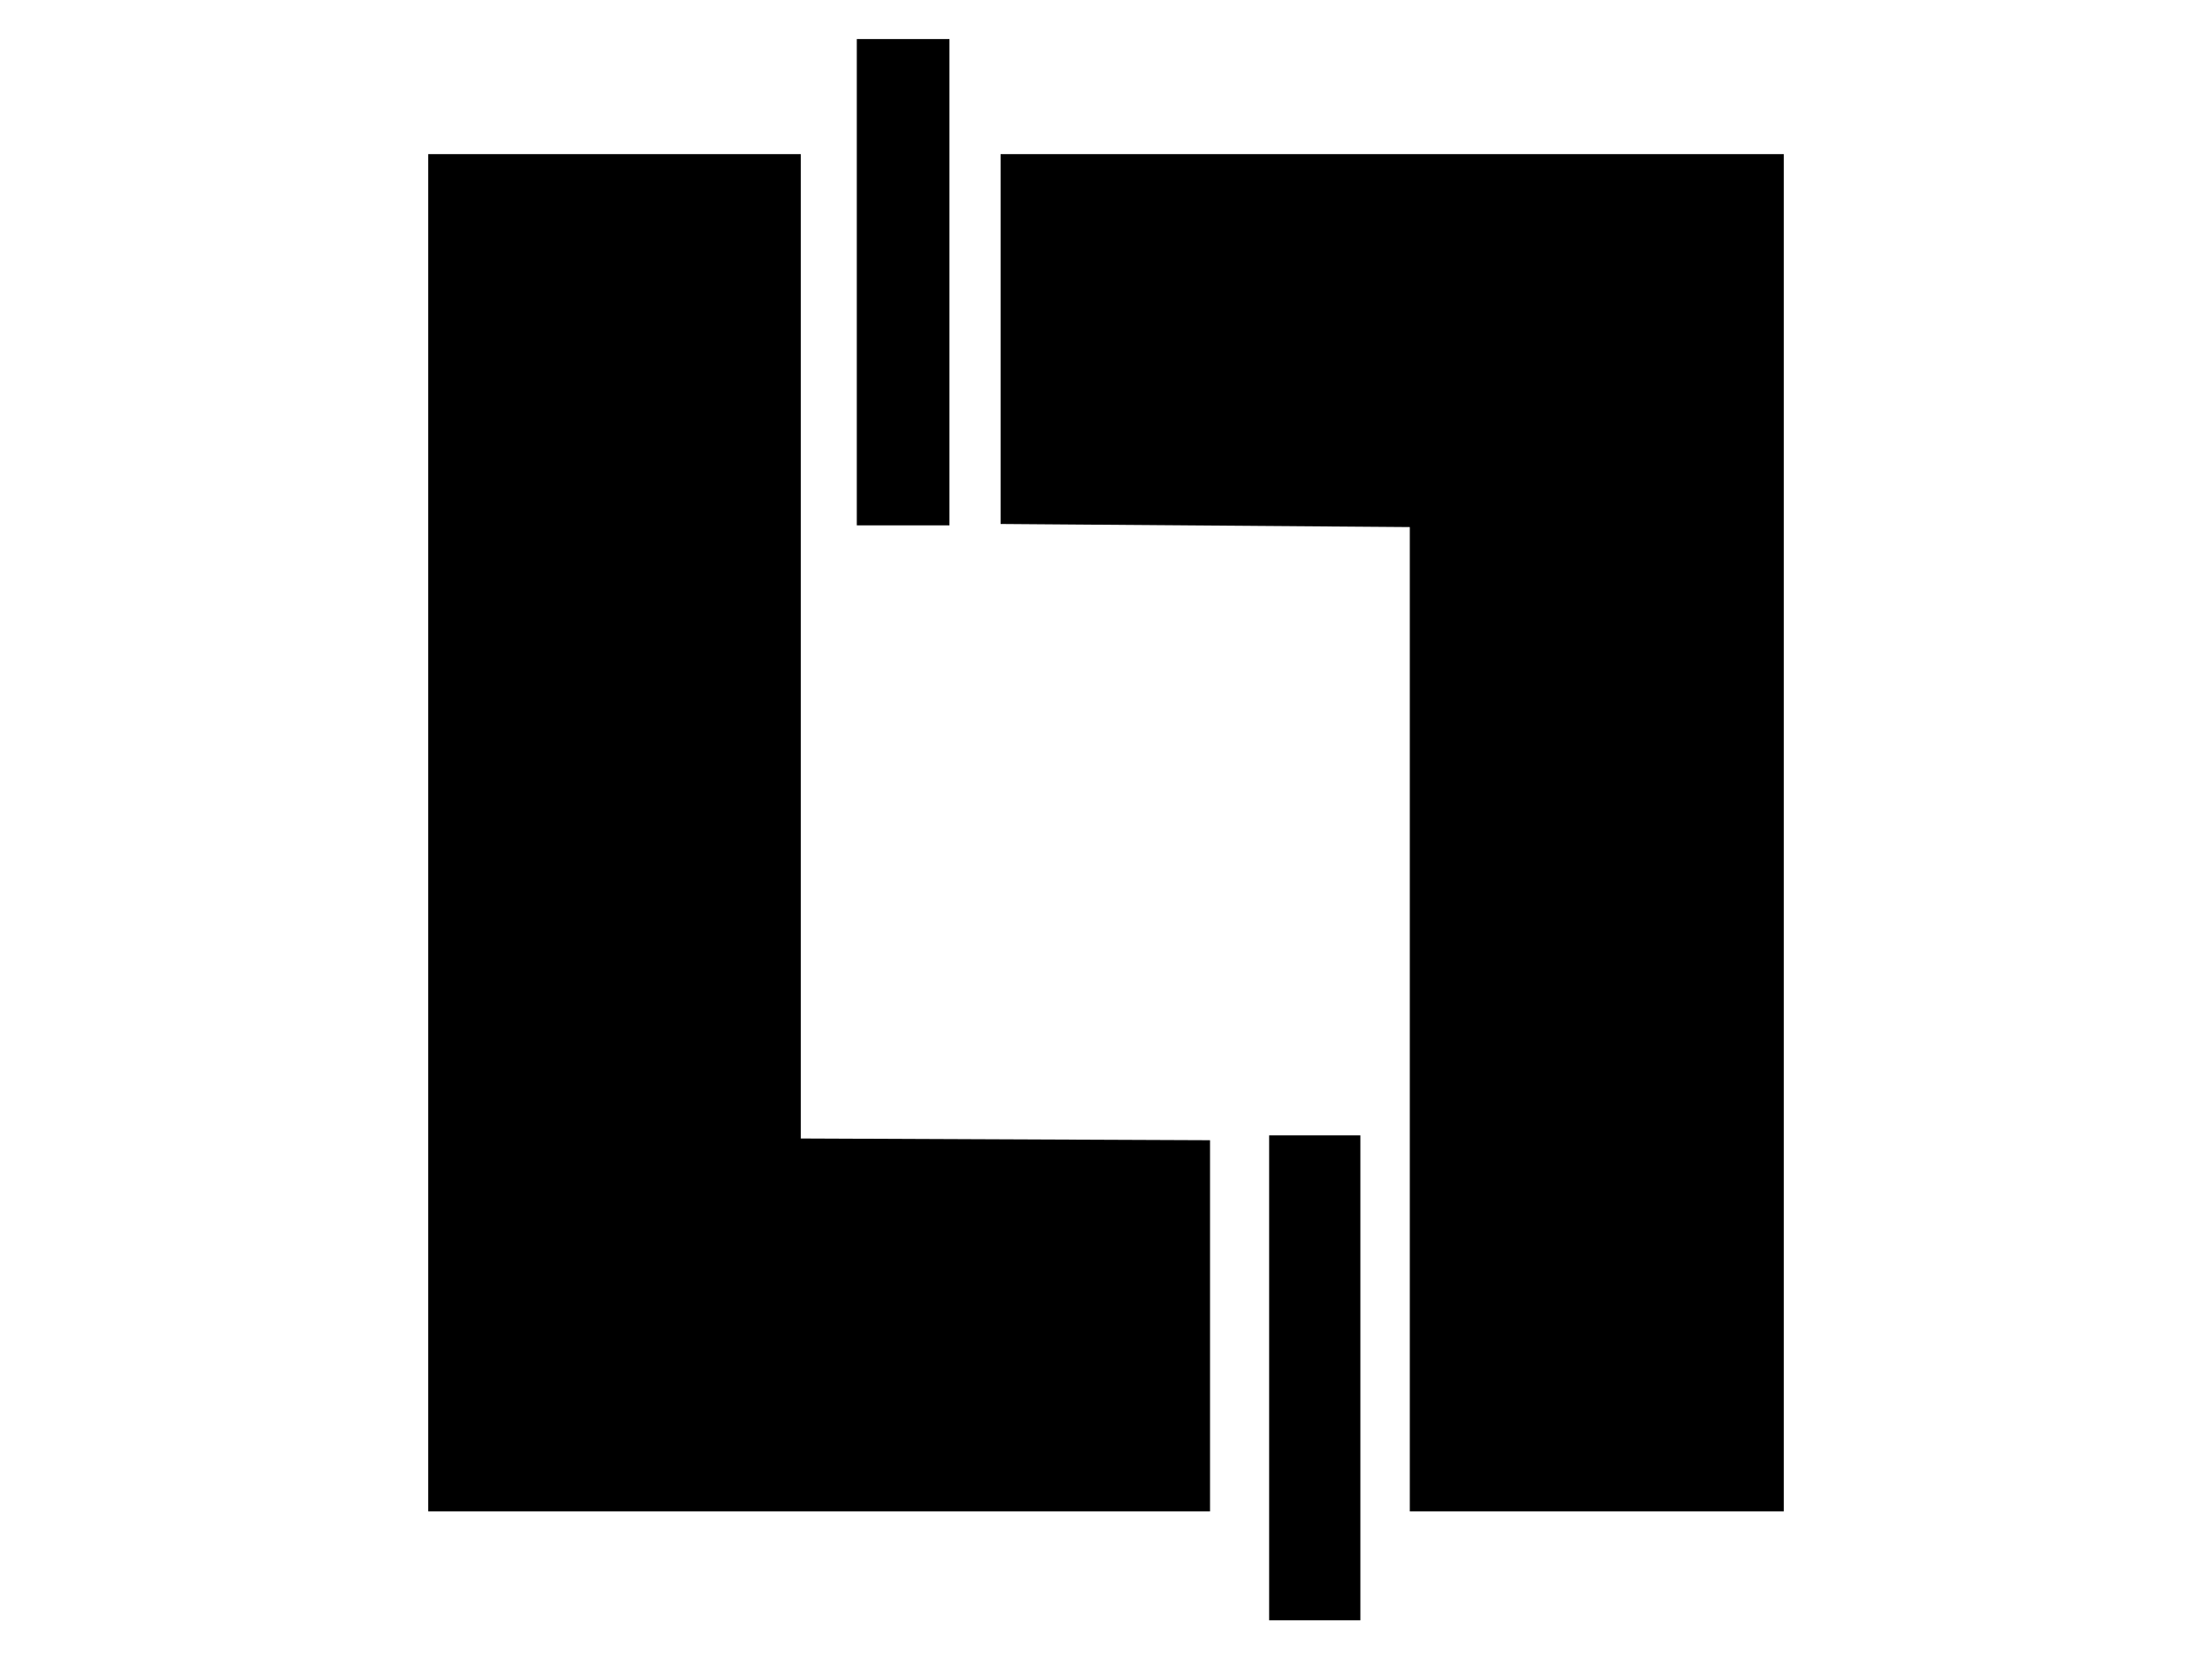 <?xml version="1.0" encoding="utf-8"?>
<!-- Generator: Adobe Illustrator 21.1.0, SVG Export Plug-In . SVG Version: 6.00 Build 0)  -->
<svg version="1.1" id="Layer_1" xmlns="http://www.w3.org/2000/svg" xmlns:xlink="http://www.w3.org/1999/xlink" x="0px" y="0px"
	 viewBox="0 0 640 480" style="enable-background:new 0 0 640 480;" xml:space="preserve">
<path d="M123.9,44.6h107.8v284.8l118.4,0.5v107.4H123.9V44.6z M516.1,437.3H407.9V152.5l-118.4-0.9v-107h226.6V437.3z"/>
<path d="M247.9,11.3h26.8V152h-26.8V11.3z M367.2,328.5h26.4v140.3h-26.4L367.2,328.5L367.2,328.5z"/>
</svg>
